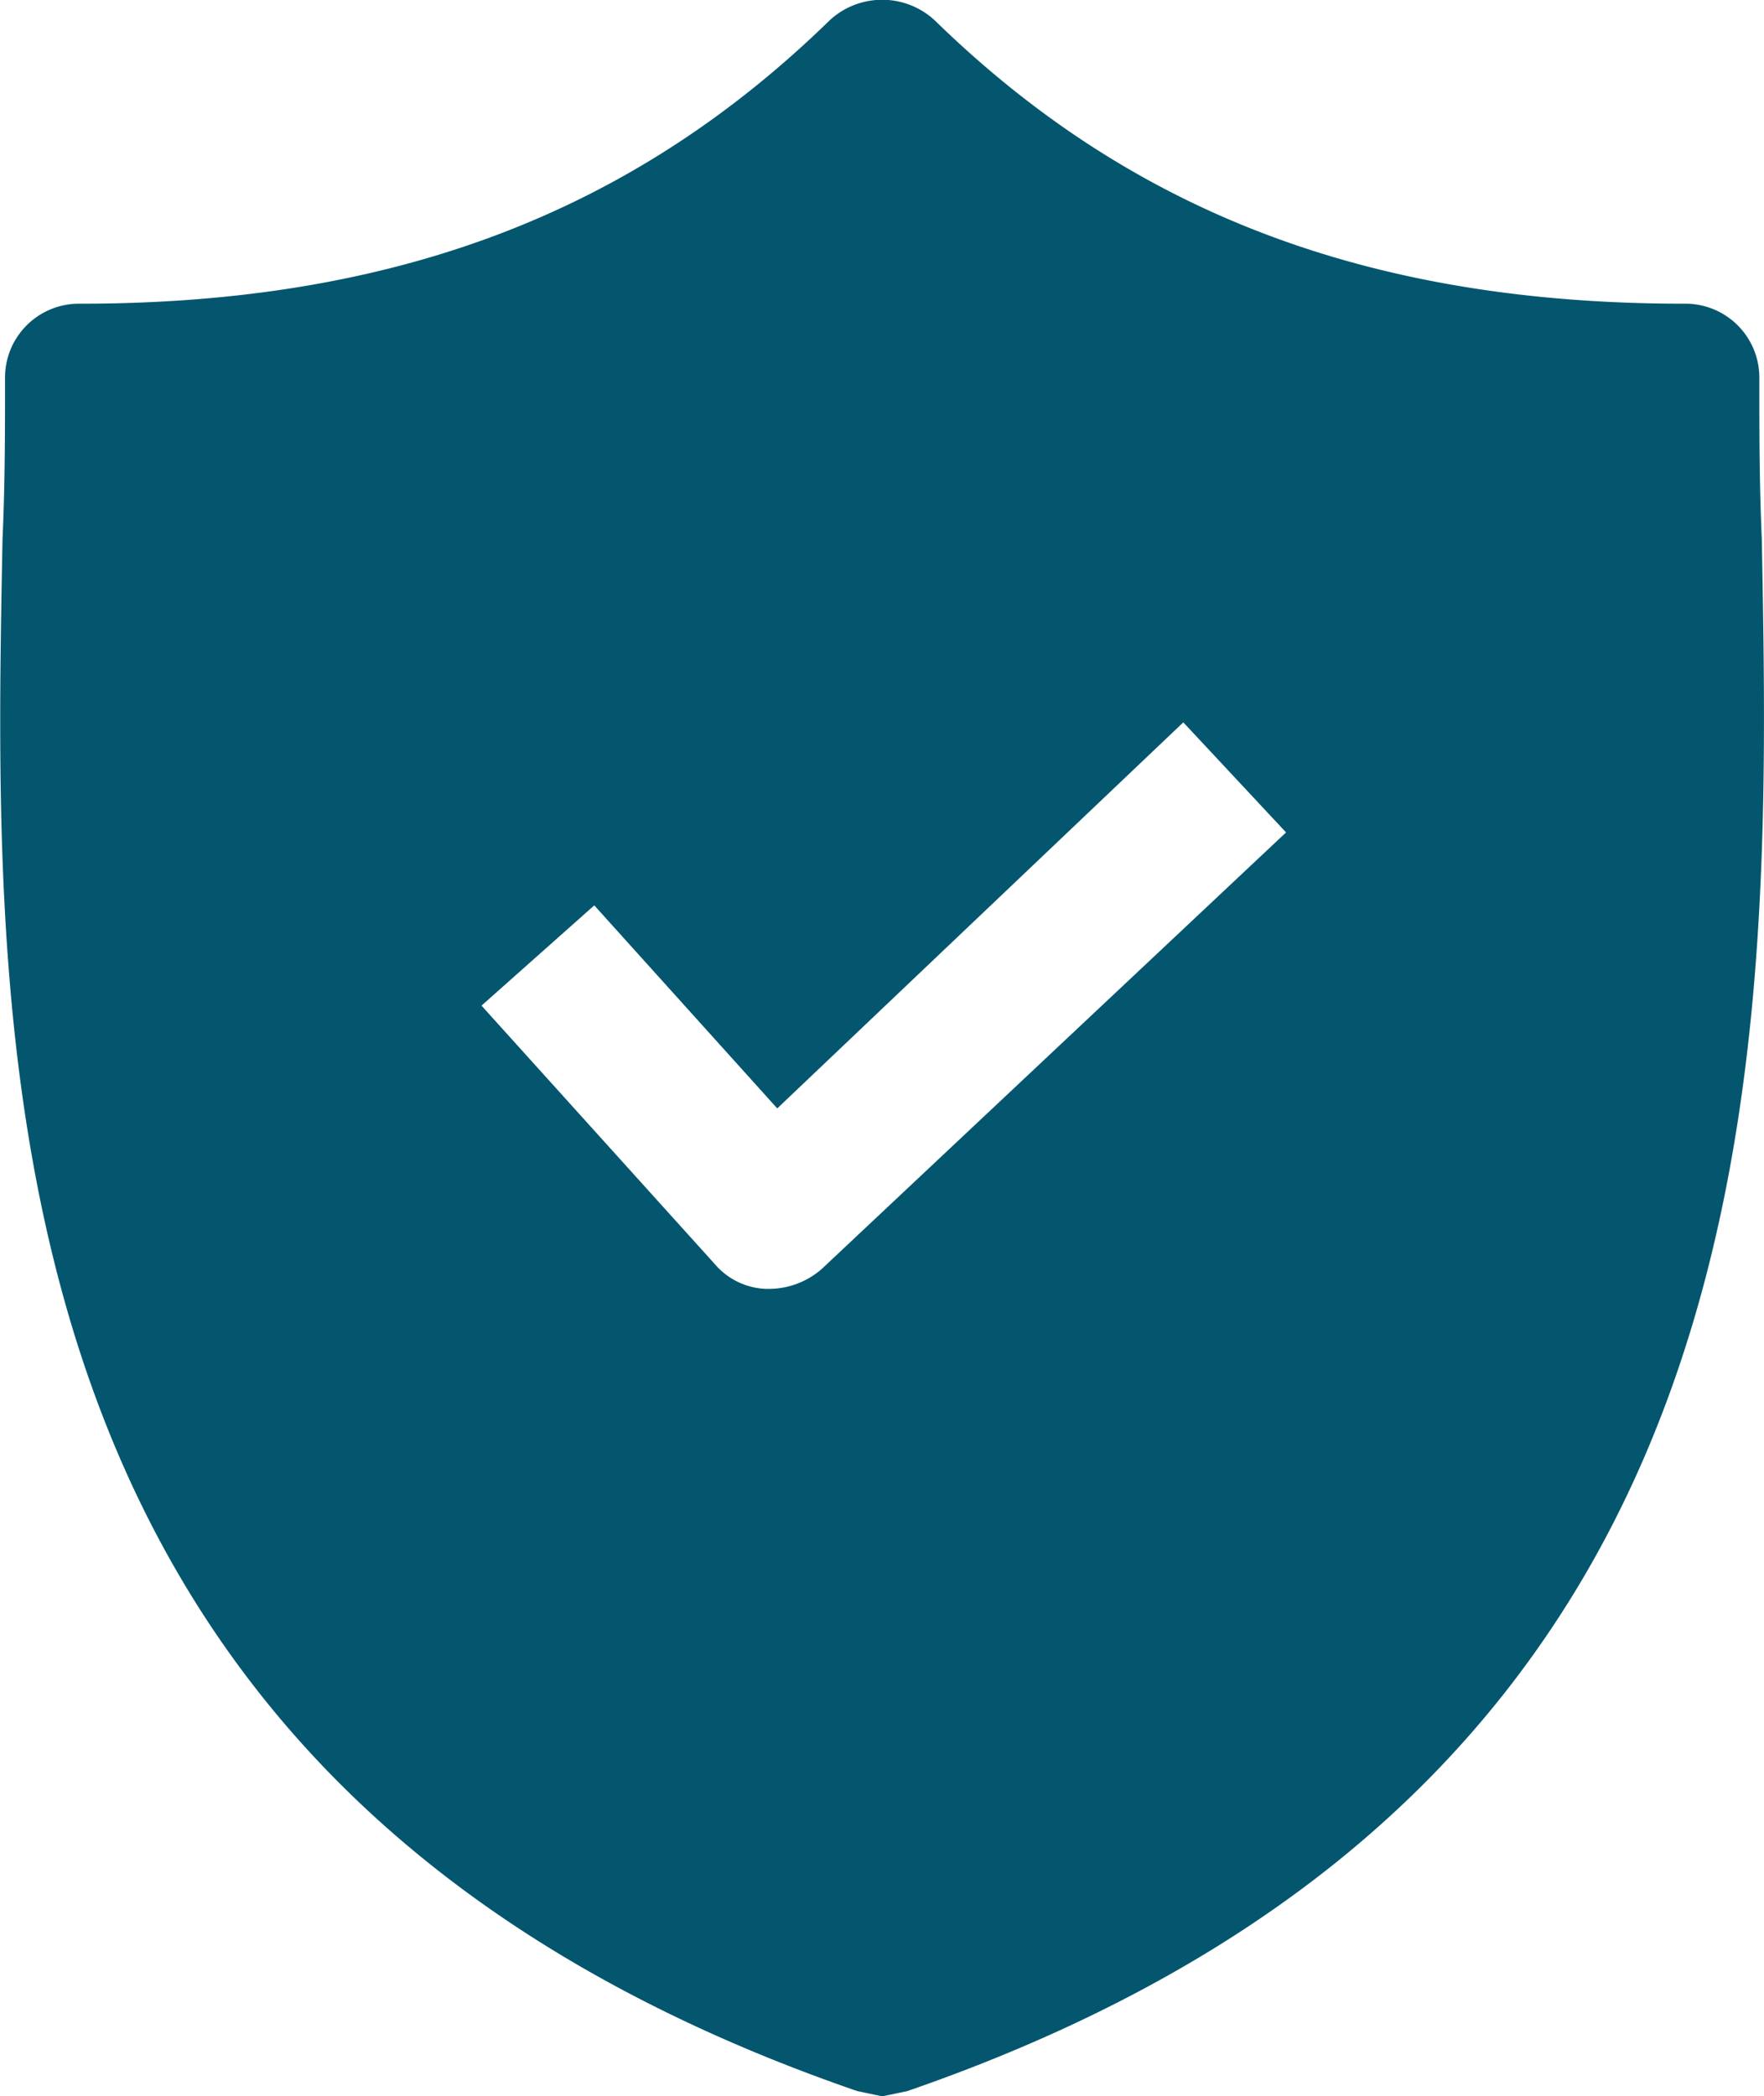 <svg xmlns="http://www.w3.org/2000/svg" width="33.664" height="39.999" viewBox="0 0 33.664 39.999">
  <g id="Group_1255" data-name="Group 1255" transform="translate(-4032.59 -3862.409)">
    <g id="Group_230" data-name="Group 230">
      <path id="Path_23954" data-name="Path 23954" d="M4066.212,3872.7c-.047-1.052-.047-2.057-.047-3.061a1.41,1.41,0,0,0-1.435-1.435c-5.979,0-10.524-1.722-14.3-5.405a1.476,1.476,0,0,0-2.009,0c-3.779,3.683-8.323,5.405-14.3,5.405a1.41,1.41,0,0,0-1.435,1.435c0,1,0,2.009-.048,3.061-.191,10.045-.478,23.821,16.311,29.608l.478.1.479-.1C4066.643,3896.525,4066.4,3882.8,4066.212,3872.7Zm-17.937,13.919a1.539,1.539,0,0,1-1,.383h-.048a1.348,1.348,0,0,1-1-.478l-4.448-4.927,2.152-1.913,3.492,3.874,7.749-7.366,1.961,2.1Z" fill="#03566e"/>
    </g>
  </g>
</svg>
